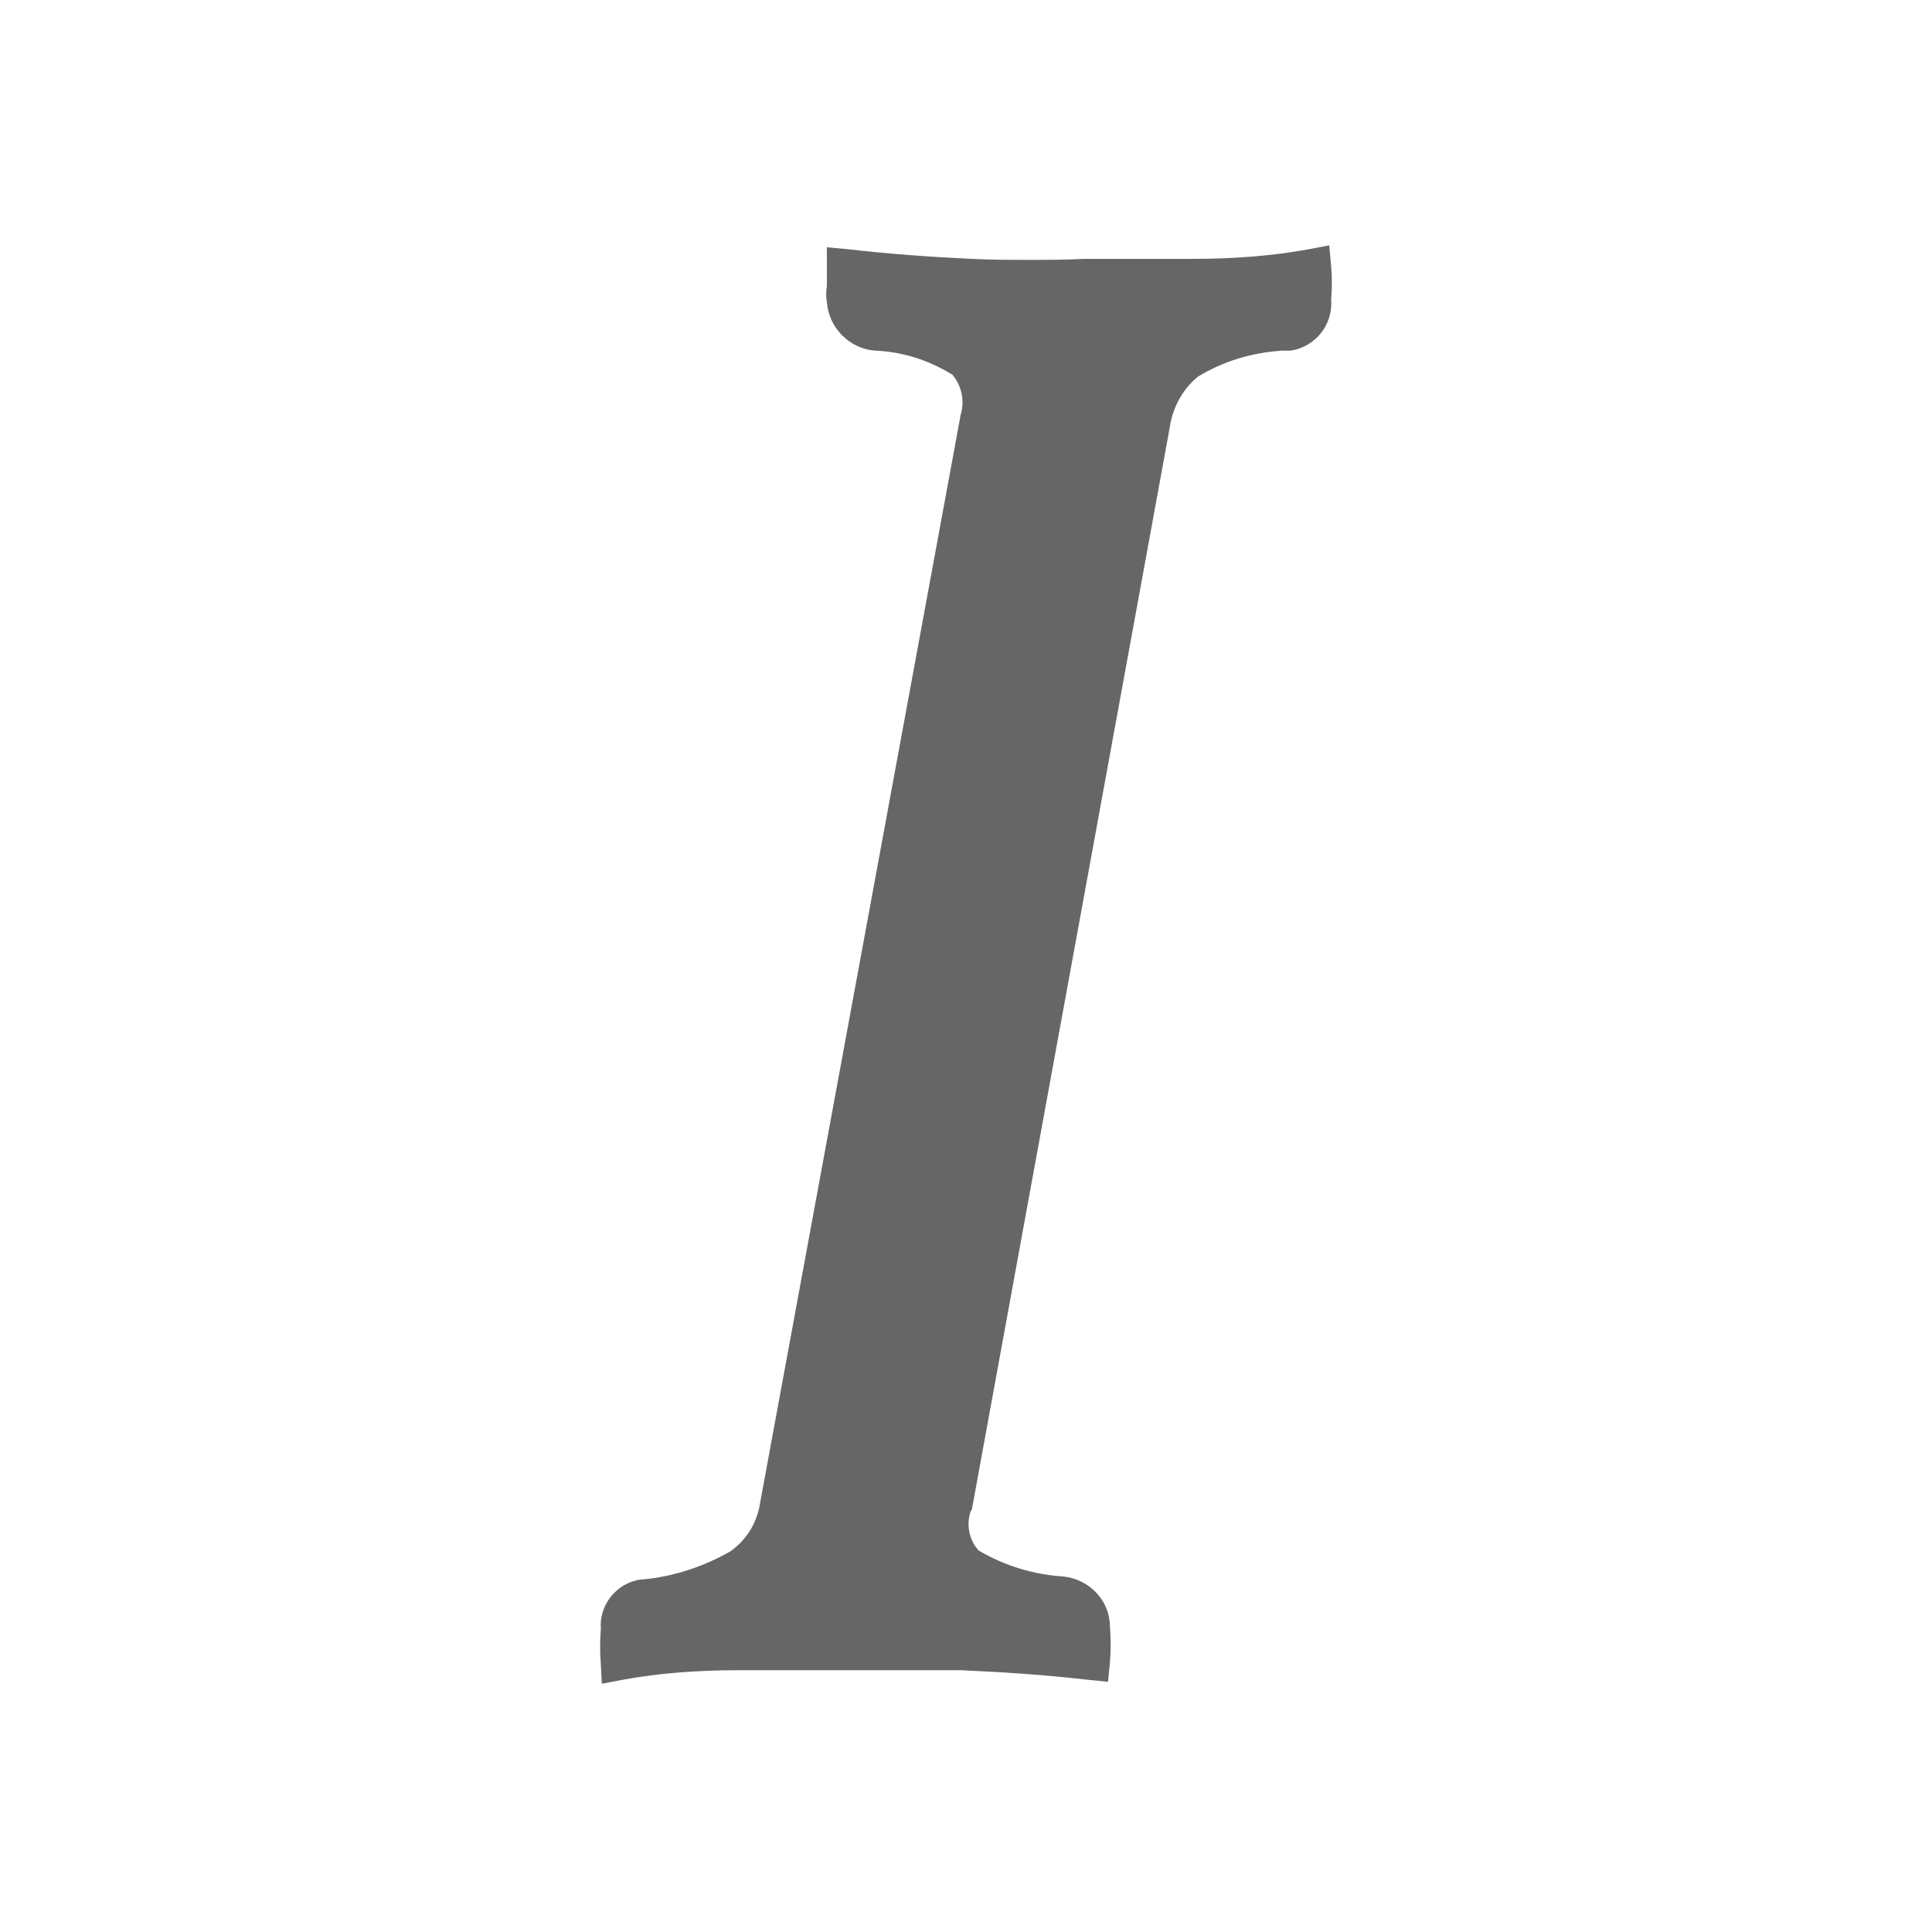 <?xml version="1.0" encoding="utf-8"?>
<!-- Generator: Adobe Illustrator 22.1.0, SVG Export Plug-In . SVG Version: 6.00 Build 0)  -->
<svg version="1.1" id="图层_1" xmlns="http://www.w3.org/2000/svg" xmlns:xlink="http://www.w3.org/1999/xlink" x="0px" y="0px"
	 viewBox="0 0 200 200" style="enable-background:new 0 0 200 200;" xml:space="preserve">
<style type="text/css">
	.st0{fill:#666666;}
</style>
<path class="st0" d="M62.2,172.3c-0.1-1.2-0.1-2.4,0-3.7c-0.2-2.5,1.7-4.8,4.2-5.1l0.2,0c3.1-0.3,6.2-1.3,9-2.9
	c1.7-1.2,2.8-3,3.1-5.1L99.4,43.2l0-0.1c0.5-1.5,0.2-3.1-0.8-4.3c-2.4-1.5-5.2-2.4-8-2.5c-2.7-0.2-4.8-2.4-5-5
	c-0.1-0.6-0.1-1.1,0-1.7v-4l2.2,0.2c4.3,0.5,8.6,0.8,12.8,1c2.1,0.1,4.1,0.1,6,0.1c1.9,0,3.8,0,5.6-0.1l11.2,0c4.2,0,8.3-0.3,12.1-1
	l2.1-0.4l0.2,2.2c0.1,1.1,0.1,2.3,0,3.4c0.2,2.6-1.6,4.9-4.2,5.3c-0.2,0-0.5,0-0.7,0c-0.1,0-0.2,0-0.2,0c-3.1,0.2-6.1,1.1-8.7,2.7
	c-1.6,1.3-2.6,3.2-2.9,5.2l-20.5,112.1l-0.1,0.1c-0.5,1.4-0.2,3,0.8,4.1c2.7,1.6,5.7,2.5,8.8,2.7c2.7,0.3,4.8,2.5,4.8,5.2
	c0.1,1.2,0.1,2.5,0,3.7l-0.2,2l-2-0.2c-4.3-0.5-8.7-0.8-13.2-1l-23.1,0c-4.2,0-8.2,0.3-12,1l-2.1,0.4L62.2,172.3z"/>
</svg>
